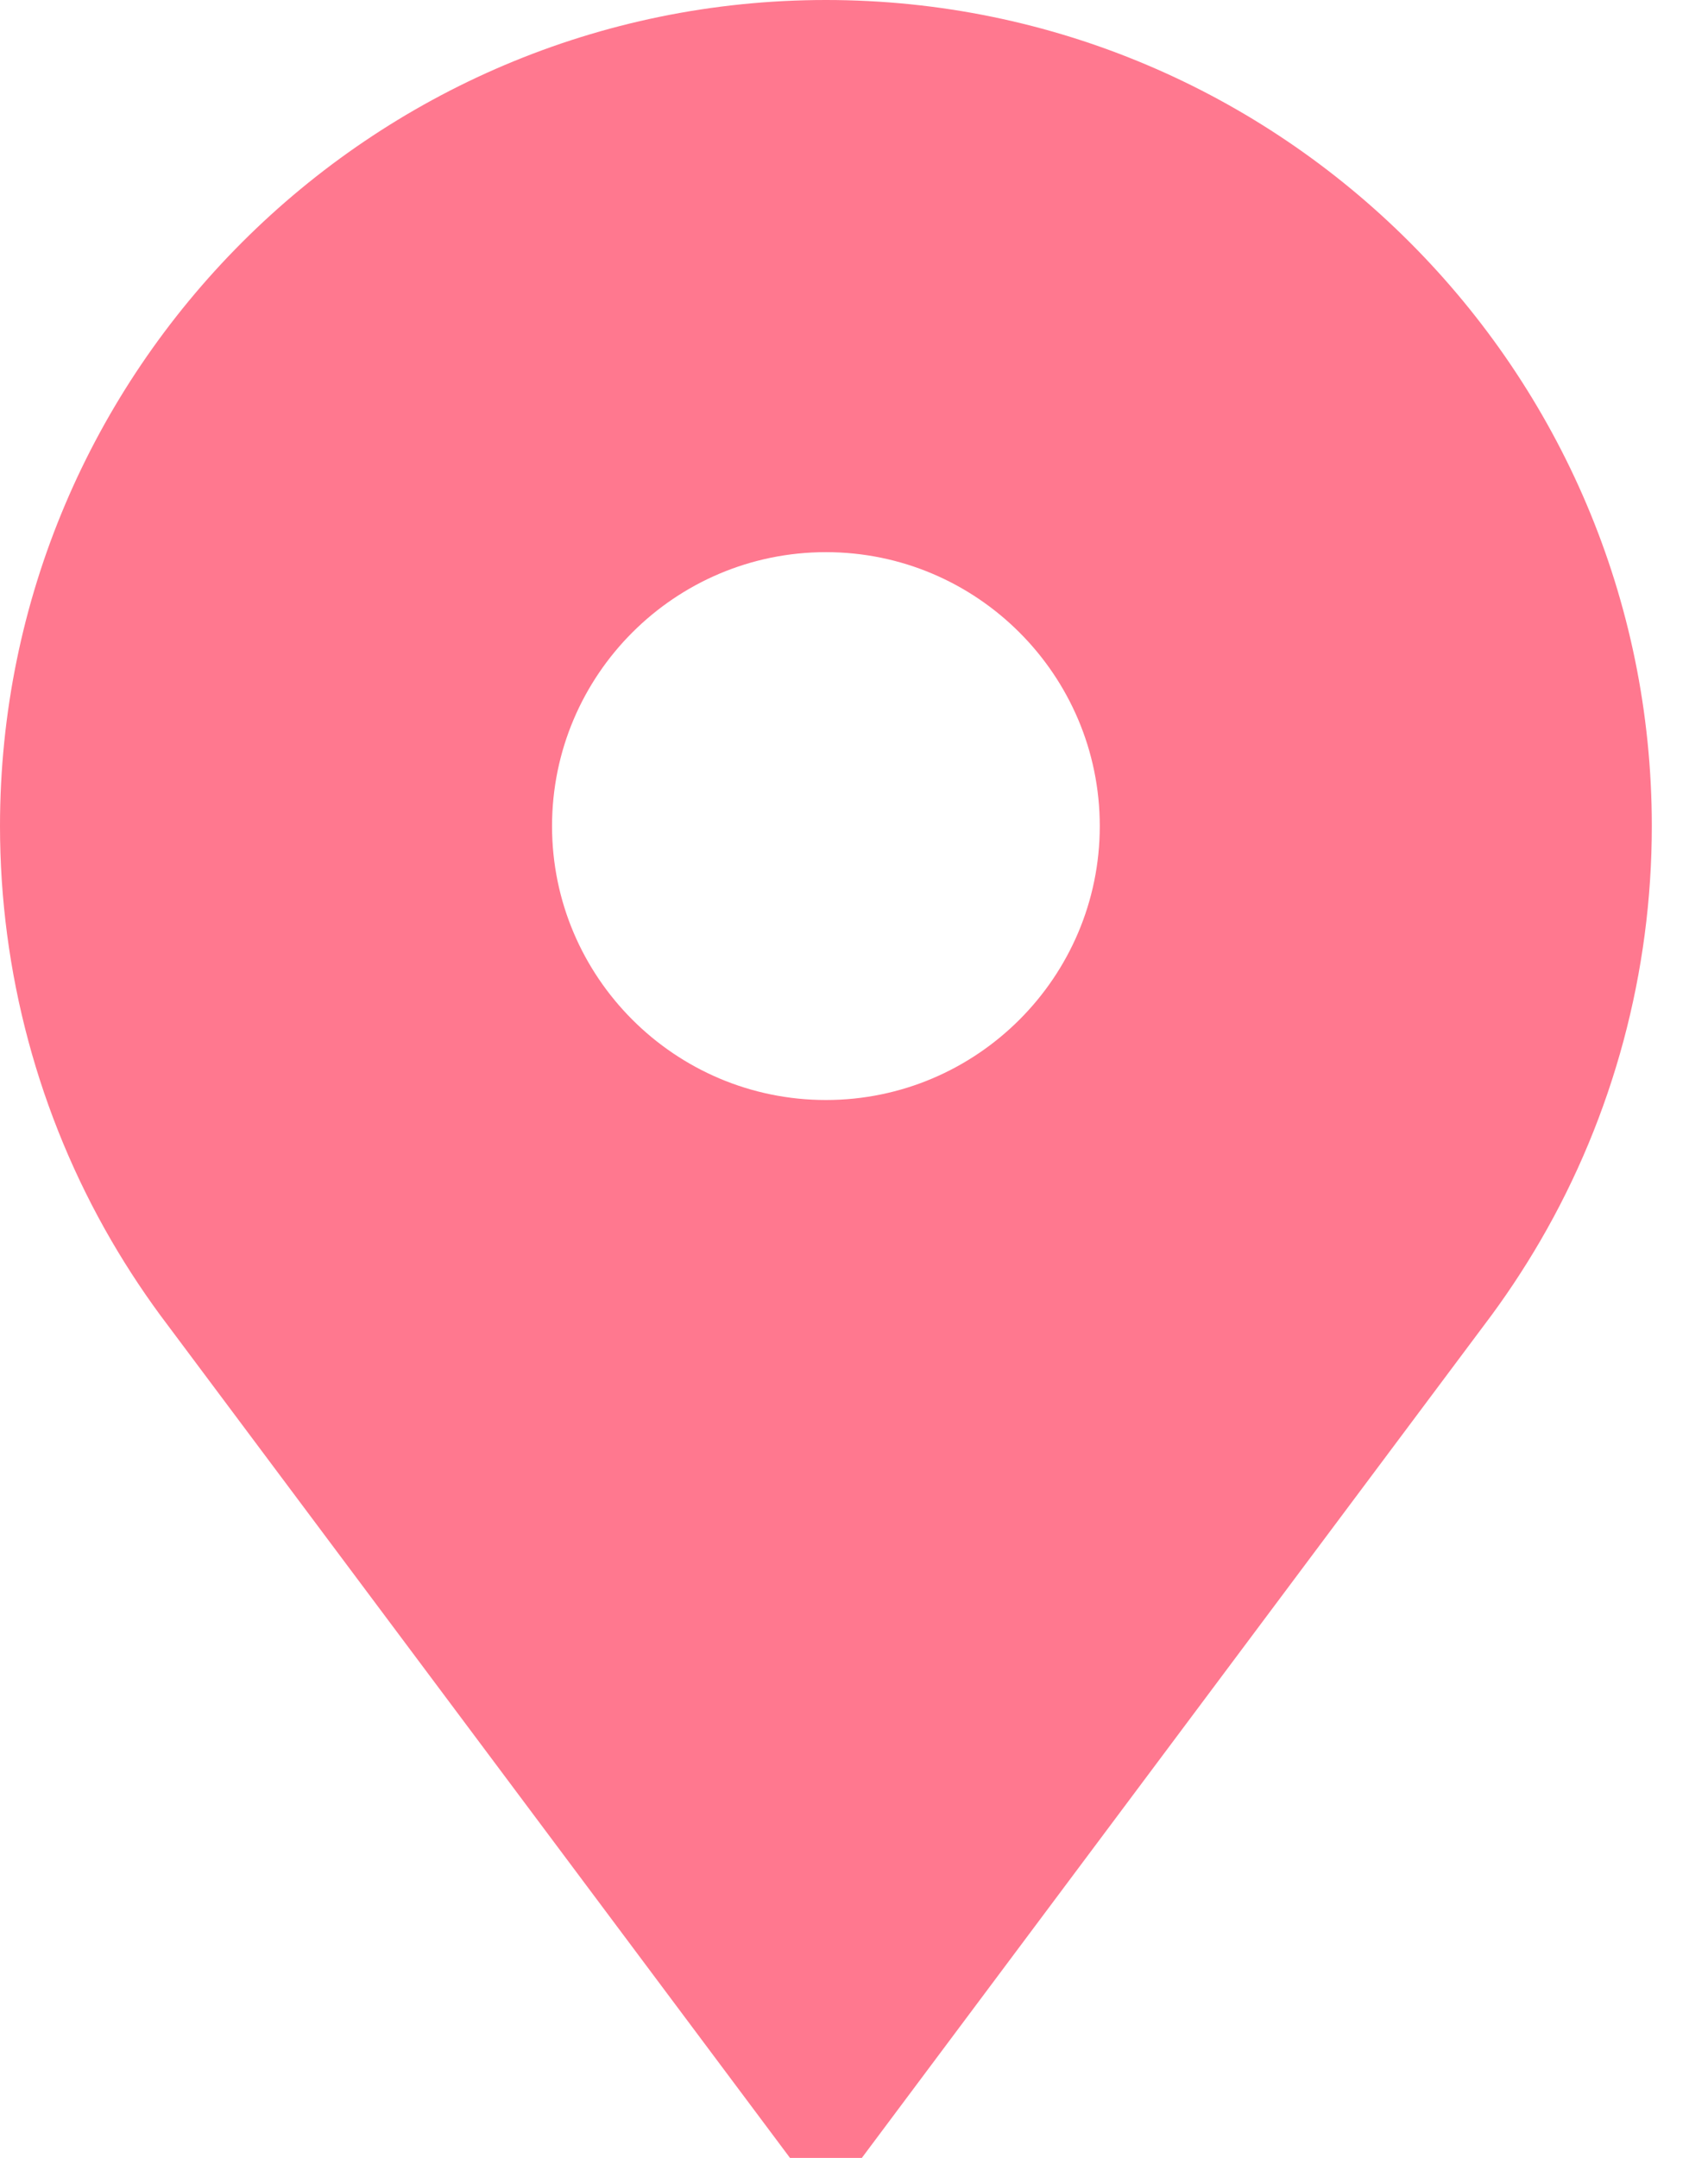 <svg width="19" height="24" viewBox="0 0 19 24" fill="none" xmlns="http://www.w3.org/2000/svg">
<path d="M9.188 0C4.121 0 0 4.121 0 9.188C0 10.809 0.428 12.403 1.239 13.798C1.428 14.123 1.639 14.44 1.867 14.74L8.788 24H9.587L16.508 14.74C16.736 14.44 16.947 14.123 17.136 13.798C17.947 12.403 18.375 10.809 18.375 9.188C18.375 4.121 14.254 0 9.188 0ZM9.188 12.234C7.507 12.234 6.141 10.867 6.141 9.188C6.141 7.507 7.507 6.141 9.188 6.141C10.867 6.141 12.234 7.507 12.234 9.188C12.234 10.867 10.867 12.234 9.188 12.234Z" fill="#FF788F"/>
</svg>
